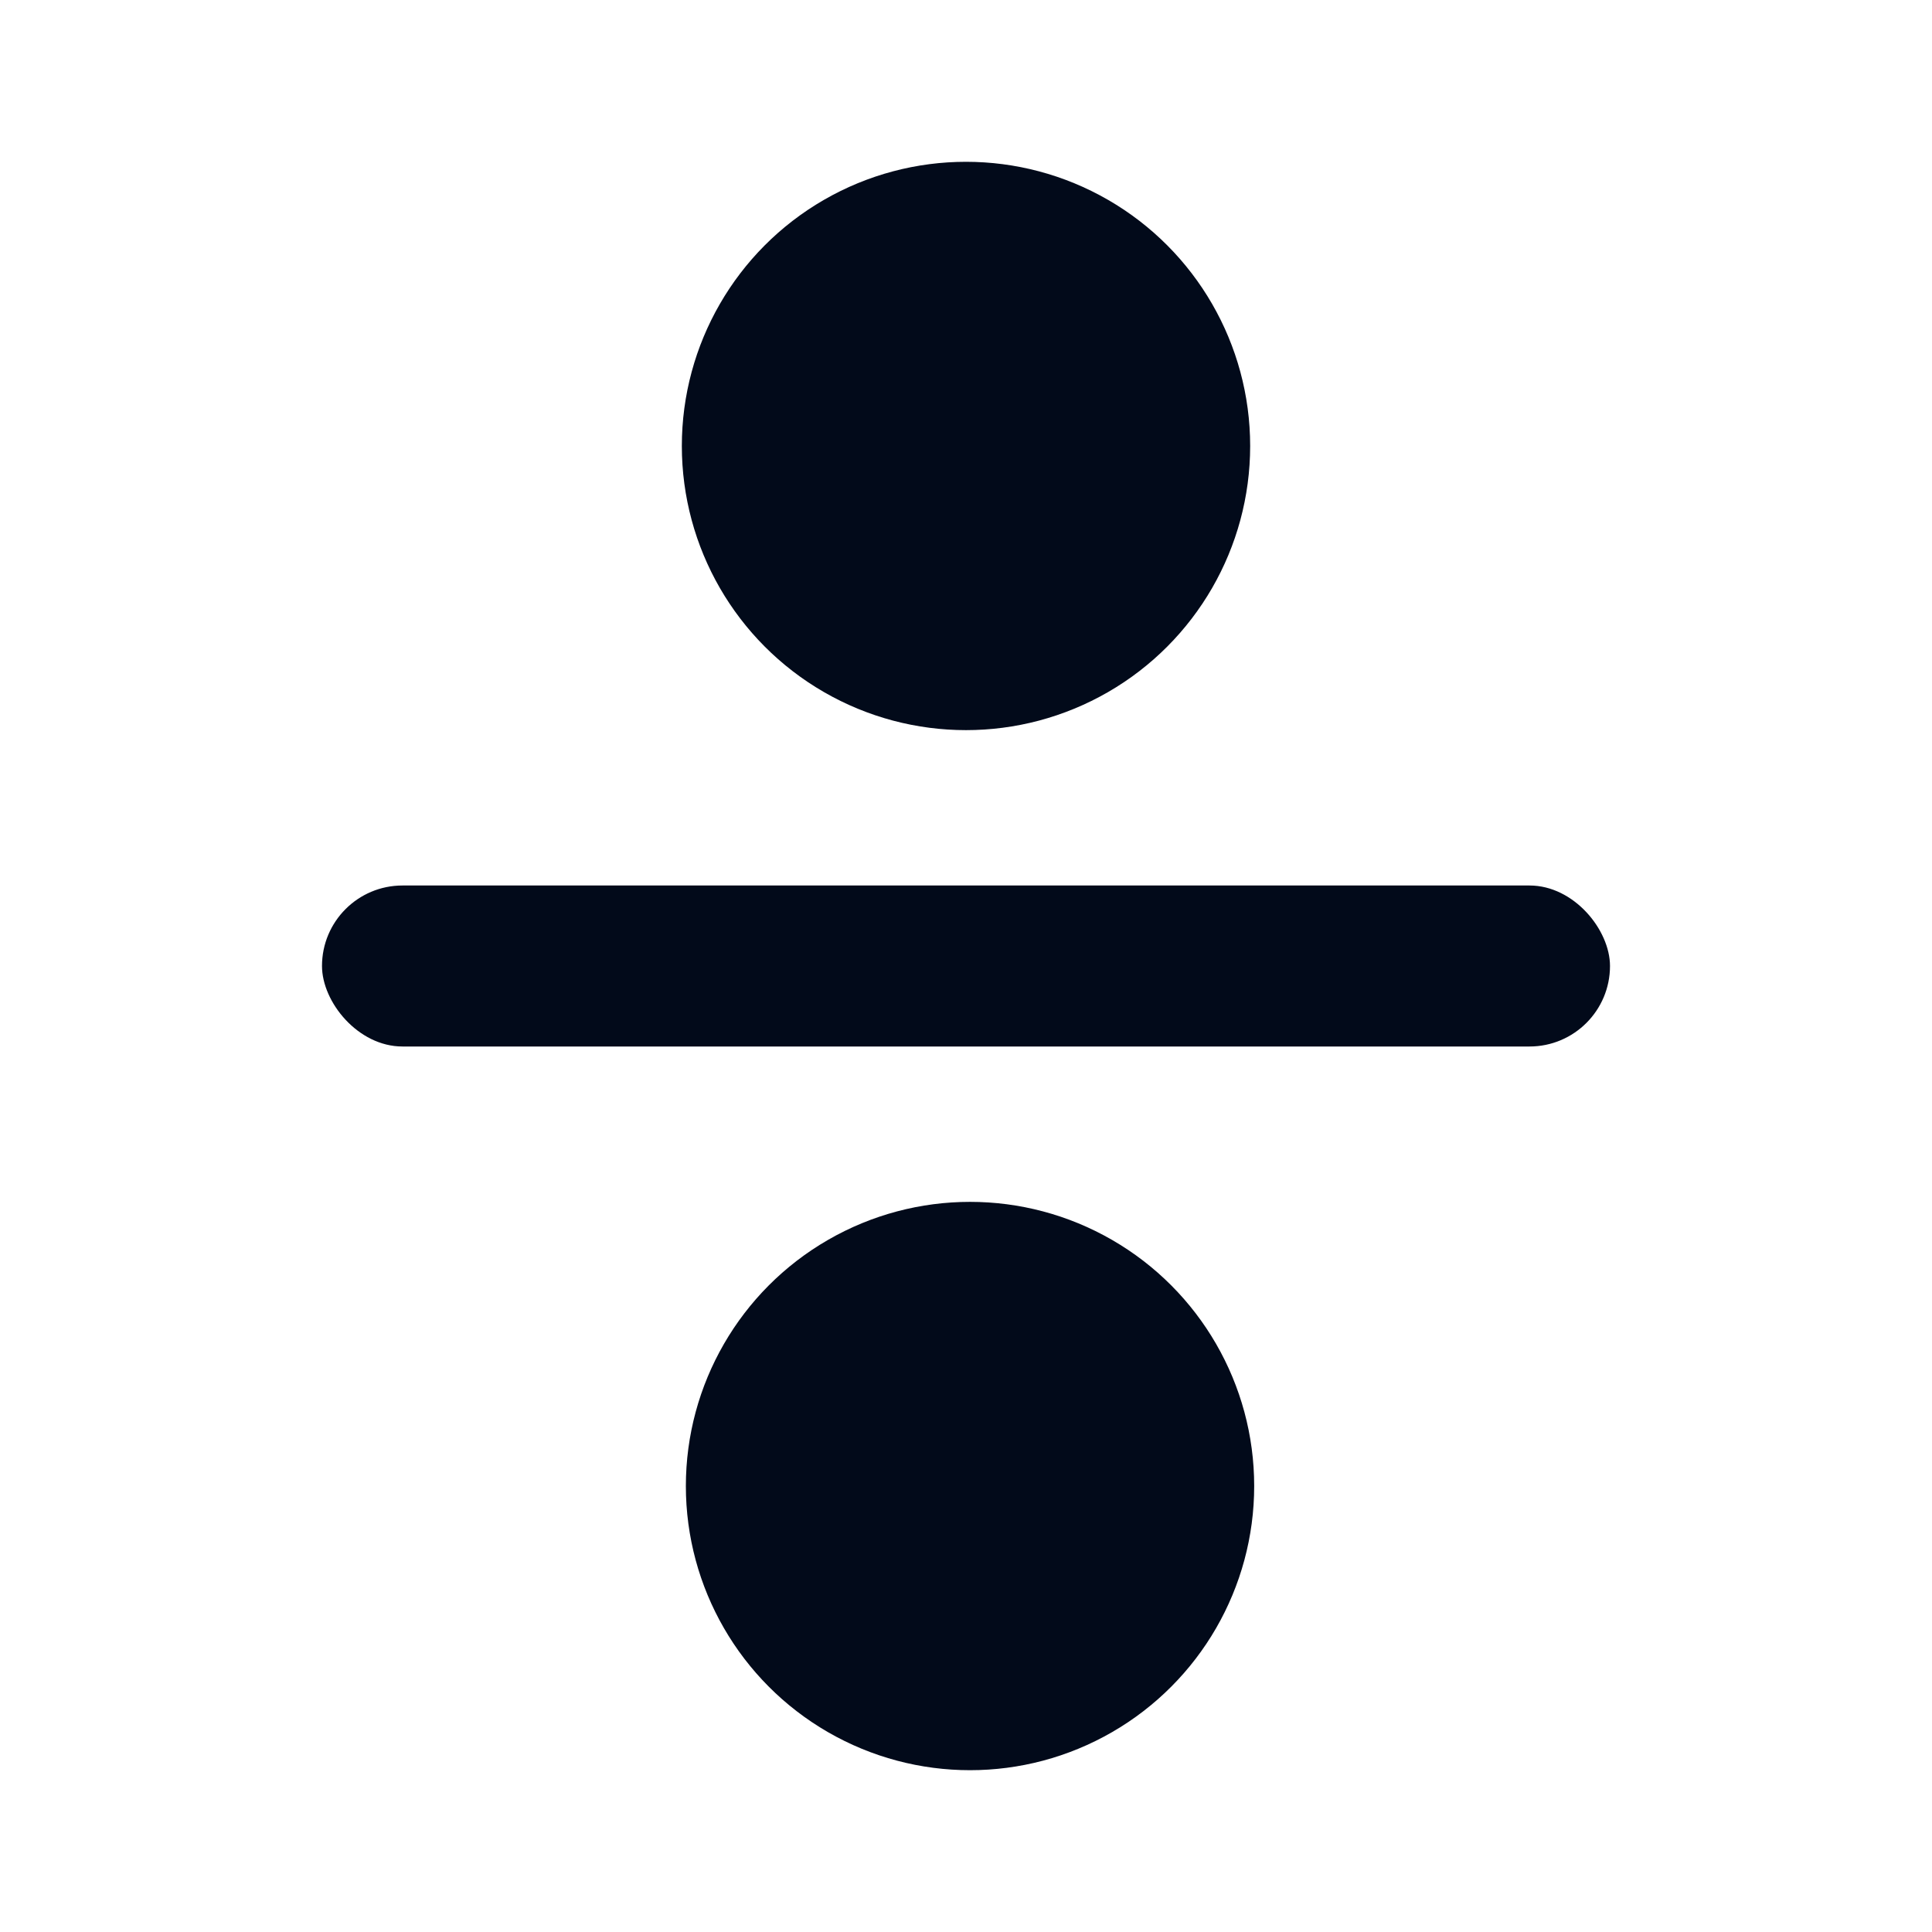 <svg xmlns="http://www.w3.org/2000/svg" xmlns:xlink="http://www.w3.org/1999/xlink" viewBox="0 0 24 24">
  <defs>
    <style>
      .b {
        fill: #020a1a;
      }
    </style>
  </defs>
  <title>algebra_mono</title>
  <rect class="b" x="4" y="11" width="16" height="2" rx="1" ry="1" />
  <circle class="b" cx="12.05" cy="18.46" r="3.53" />
  <circle class="b" cx="12" cy="5.54" r="3.53" />
</svg>
